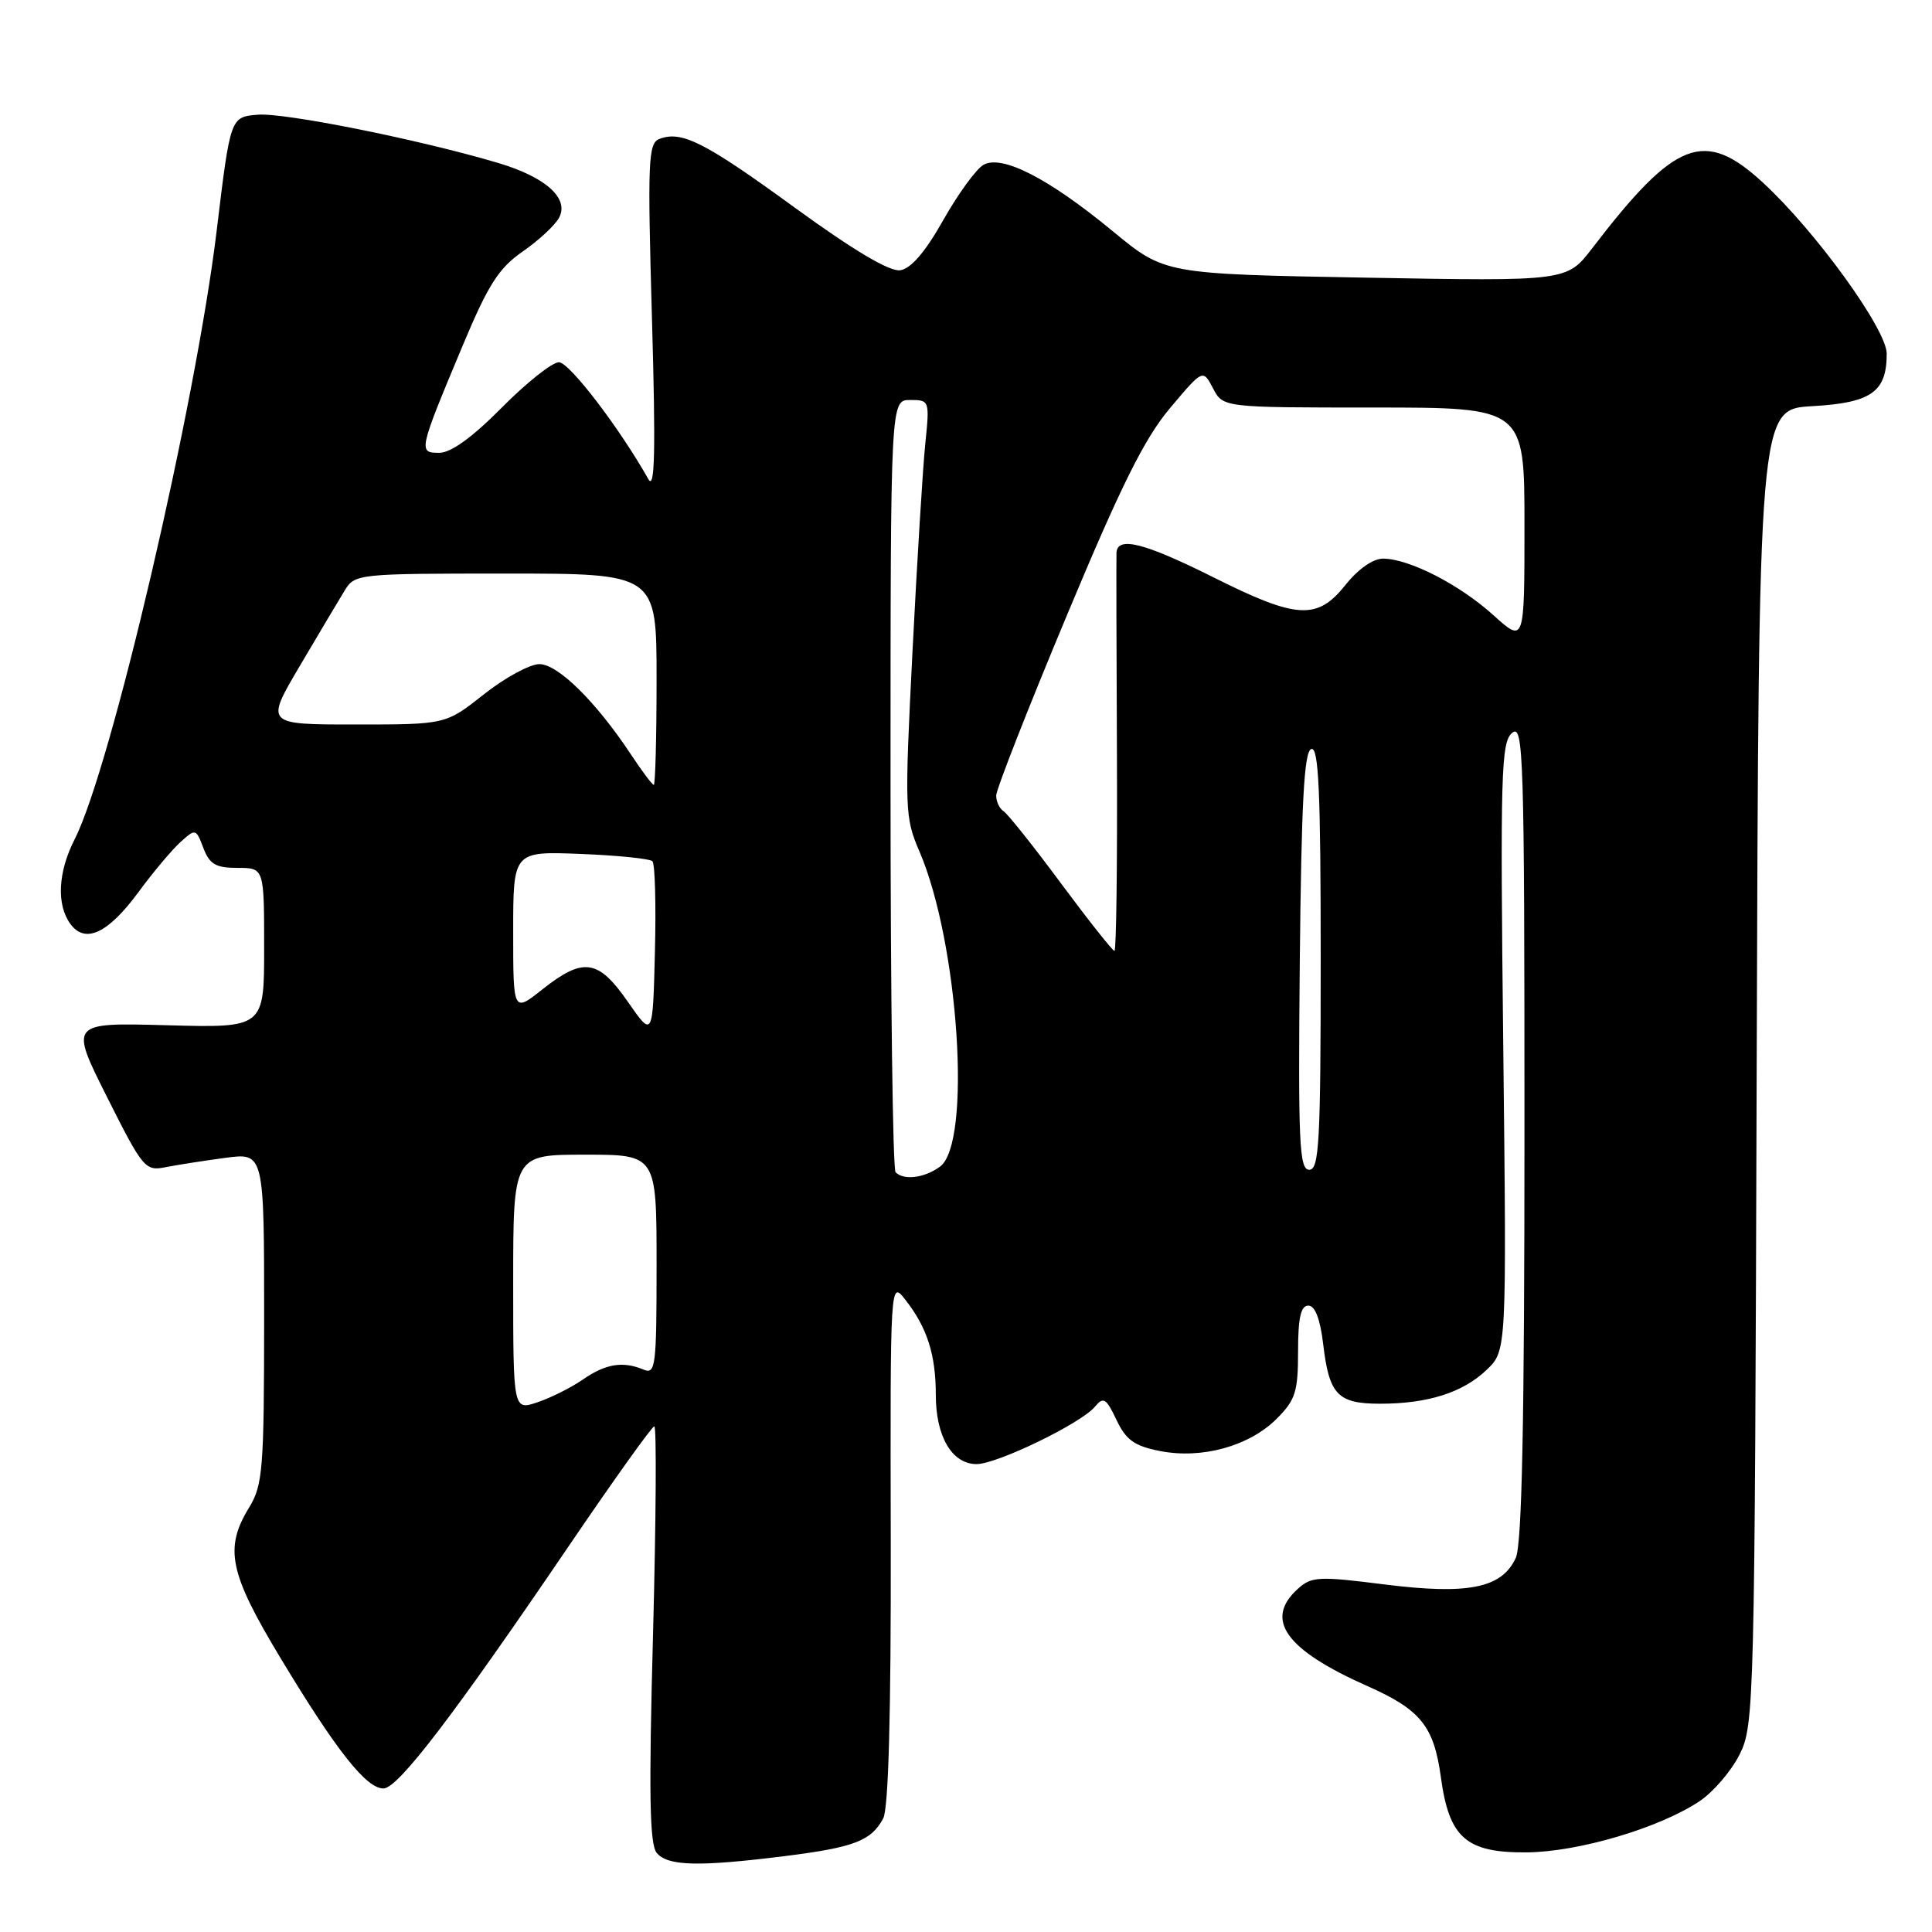 <?xml version="1.0" encoding="UTF-8" standalone="no"?>
<!DOCTYPE svg PUBLIC "-//W3C//DTD SVG 1.1//EN" "http://www.w3.org/Graphics/SVG/1.1/DTD/svg11.dtd" >
<svg xmlns="http://www.w3.org/2000/svg" xmlns:xlink="http://www.w3.org/1999/xlink" version="1.1" viewBox="0 0 256 256">
 <g >
 <path fill="currentColor"
d=" M 103.94 245.95 C 113.18 244.79 115.43 243.93 117.03 240.95 C 117.73 239.63 118.07 227.16 118.03 204.31 C 117.96 169.67 117.96 169.67 119.96 172.22 C 122.85 175.90 124.00 179.49 124.00 184.84 C 124.00 190.35 126.15 194.00 129.40 194.00 C 132.12 194.00 143.26 188.60 145.09 186.39 C 146.21 185.04 146.57 185.26 147.94 188.14 C 149.20 190.81 150.30 191.60 153.71 192.27 C 159.25 193.36 165.52 191.63 169.16 188.00 C 171.66 185.50 172.00 184.42 172.00 179.08 C 172.00 174.62 172.36 173.00 173.36 173.00 C 174.25 173.00 174.93 174.76 175.33 178.11 C 176.12 184.82 177.25 186.00 182.88 186.00 C 189.21 186.00 193.85 184.52 197.00 181.50 C 199.64 178.97 199.64 178.97 199.19 138.71 C 198.78 102.38 198.90 98.33 200.37 97.11 C 201.87 95.86 202.00 99.96 202.00 149.83 C 202.00 188.38 201.67 204.63 200.85 206.42 C 199.02 210.44 194.56 211.34 183.48 209.95 C 174.73 208.84 173.78 208.89 171.97 210.53 C 167.47 214.60 170.33 218.60 181.20 223.42 C 188.24 226.54 190.00 228.73 190.92 235.47 C 192.01 243.53 194.27 245.51 202.28 245.45 C 209.13 245.40 219.87 242.22 225.20 238.67 C 227.01 237.46 229.40 234.68 230.50 232.49 C 232.45 228.60 232.51 226.22 232.77 141.36 C 233.04 54.22 233.04 54.22 240.13 53.82 C 247.95 53.38 250.00 51.94 250.00 46.87 C 250.00 43.65 240.59 30.64 233.59 24.19 C 225.83 17.04 222.00 18.51 210.98 32.89 C 207.62 37.27 207.62 37.27 180.97 36.79 C 154.32 36.31 154.32 36.31 147.45 30.64 C 138.95 23.63 132.78 20.46 130.32 21.84 C 129.36 22.38 126.96 25.67 124.99 29.16 C 122.60 33.40 120.71 35.60 119.28 35.81 C 117.87 36.01 113.12 33.19 105.32 27.52 C 93.36 18.81 90.33 17.28 87.37 18.41 C 85.89 18.98 85.79 21.30 86.39 42.27 C 86.89 59.78 86.77 65.01 85.92 63.50 C 82.04 56.63 75.43 48.00 74.06 48.00 C 73.17 48.00 69.77 50.70 66.50 54.00 C 62.60 57.94 59.76 60.00 58.21 60.00 C 55.40 60.00 55.44 59.81 61.33 45.74 C 64.70 37.70 66.09 35.52 69.27 33.32 C 71.39 31.85 73.55 29.84 74.08 28.85 C 75.45 26.28 72.32 23.47 66.00 21.59 C 55.60 18.50 37.67 14.90 34.16 15.20 C 30.53 15.50 30.53 15.50 28.72 30.50 C 25.92 53.70 14.71 101.78 9.89 111.21 C 7.68 115.55 7.46 119.88 9.33 122.43 C 11.29 125.11 14.33 123.68 18.37 118.18 C 20.27 115.59 22.76 112.63 23.89 111.60 C 25.91 109.77 25.97 109.78 26.95 112.37 C 27.77 114.52 28.59 115.00 31.48 115.00 C 35.00 115.00 35.00 115.00 35.00 125.60 C 35.00 136.20 35.00 136.20 22.12 135.85 C 9.23 135.50 9.23 135.50 14.18 145.36 C 18.93 154.82 19.25 155.20 21.93 154.66 C 23.46 154.36 27.03 153.80 29.86 153.42 C 35.00 152.74 35.00 152.74 35.00 174.62 C 34.99 194.72 34.83 196.77 33.00 199.77 C 29.69 205.19 30.38 208.44 37.20 219.75 C 44.58 231.99 48.55 237.01 50.82 236.98 C 52.75 236.96 60.15 227.26 75.44 204.75 C 81.33 196.09 86.39 189.00 86.70 189.00 C 87.01 189.00 86.93 201.38 86.53 216.52 C 85.96 237.69 86.07 244.38 87.02 245.52 C 88.47 247.27 92.56 247.37 103.94 245.95 Z  M 68.00 169.95 C 68.00 153.00 68.00 153.00 77.50 153.00 C 87.00 153.00 87.00 153.00 87.00 167.61 C 87.00 181.13 86.87 182.16 85.25 181.47 C 82.54 180.33 80.23 180.71 77.24 182.79 C 75.73 183.84 73.04 185.19 71.25 185.80 C 68.00 186.90 68.00 186.90 68.00 169.95 Z  M 118.67 155.33 C 118.30 154.97 118.00 131.79 118.00 103.83 C 118.00 53.00 118.00 53.00 120.60 53.00 C 123.16 53.00 123.19 53.07 122.61 58.75 C 122.28 61.91 121.52 74.32 120.91 86.32 C 119.85 107.29 119.89 108.31 121.83 112.82 C 127.05 124.96 128.78 151.49 124.56 154.58 C 122.50 156.09 119.77 156.44 118.67 155.33 Z  M 172.23 127.33 C 172.44 106.28 172.80 99.57 173.75 99.25 C 174.73 98.92 175.00 104.89 175.00 126.92 C 175.00 151.34 174.80 155.00 173.48 155.00 C 172.16 155.00 172.00 151.50 172.23 127.33 Z  M 83.20 132.75 C 79.27 127.09 77.31 126.80 71.89 131.08 C 68.00 134.17 68.00 134.17 68.00 123.48 C 68.00 112.80 68.00 112.80 76.92 113.15 C 81.82 113.34 86.11 113.78 86.45 114.12 C 86.79 114.46 86.94 119.86 86.78 126.12 C 86.50 137.50 86.50 137.50 83.20 132.75 Z  M 140.58 117.04 C 136.93 112.11 133.50 107.81 132.97 107.48 C 132.44 107.15 132.00 106.22 132.00 105.42 C 132.00 104.61 136.20 93.90 141.34 81.60 C 148.57 64.28 151.66 58.08 155.04 54.07 C 159.39 48.90 159.39 48.90 160.73 51.45 C 162.06 54.00 162.06 54.00 182.03 54.00 C 202.00 54.00 202.00 54.00 202.00 69.62 C 202.00 85.23 202.00 85.23 197.89 81.52 C 193.40 77.46 186.77 74.06 183.29 74.02 C 181.95 74.01 179.99 75.37 178.29 77.50 C 174.54 82.20 171.87 82.05 160.79 76.50 C 151.63 71.92 148.05 71.01 147.94 73.25 C 147.91 73.94 147.93 86.09 148.00 100.25 C 148.06 114.41 147.92 126.00 147.67 126.00 C 147.43 126.00 144.24 121.97 140.58 117.04 Z  M 83.59 99.95 C 78.97 92.98 73.93 88.00 71.47 88.00 C 70.21 88.00 66.90 89.80 64.12 92.00 C 59.06 96.00 59.06 96.00 47.11 96.00 C 35.15 96.00 35.15 96.00 39.72 88.25 C 42.23 83.99 44.91 79.49 45.67 78.25 C 47.02 76.04 47.38 76.00 67.02 76.00 C 87.00 76.00 87.00 76.00 87.00 90.00 C 87.00 97.70 86.83 104.00 86.63 104.00 C 86.43 104.00 85.06 102.18 83.59 99.95 Z "/>
</g>
</svg>